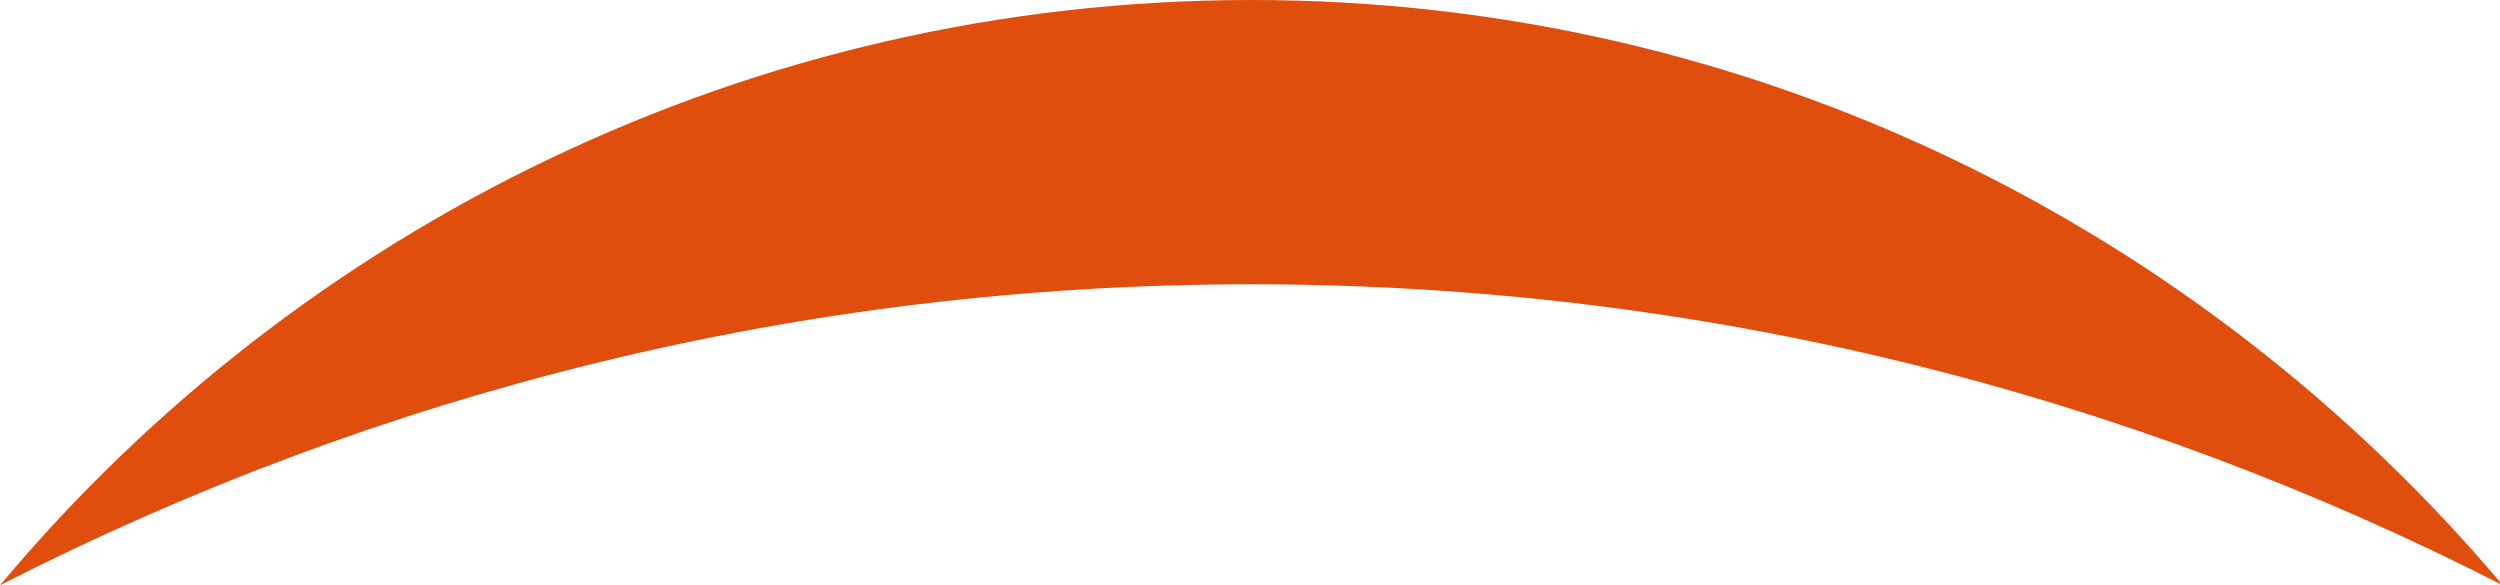 <svg version="1.1" id="图层_1" x="0px" y="0px" width="89.7px" height="21px" viewBox="0 0 89.7 21" enable-background="new 0 0 89.7 21" xml:space="preserve" xmlns="http://www.w3.org/2000/svg" xmlns:xlink="http://www.w3.org/1999/xlink" xmlns:xml="http://www.w3.org/XML/1998/namespace">
  <path fill="#E04E0E" d="M44.9,10.2c16.2,0,31.4,3.9,44.9,10.8C79,8.2,62.9,0,44.9,0S10.7,8.2,0,21C13.5,14.1,28.7,10.2,44.9,10.2z" class="color c1"/>
</svg>